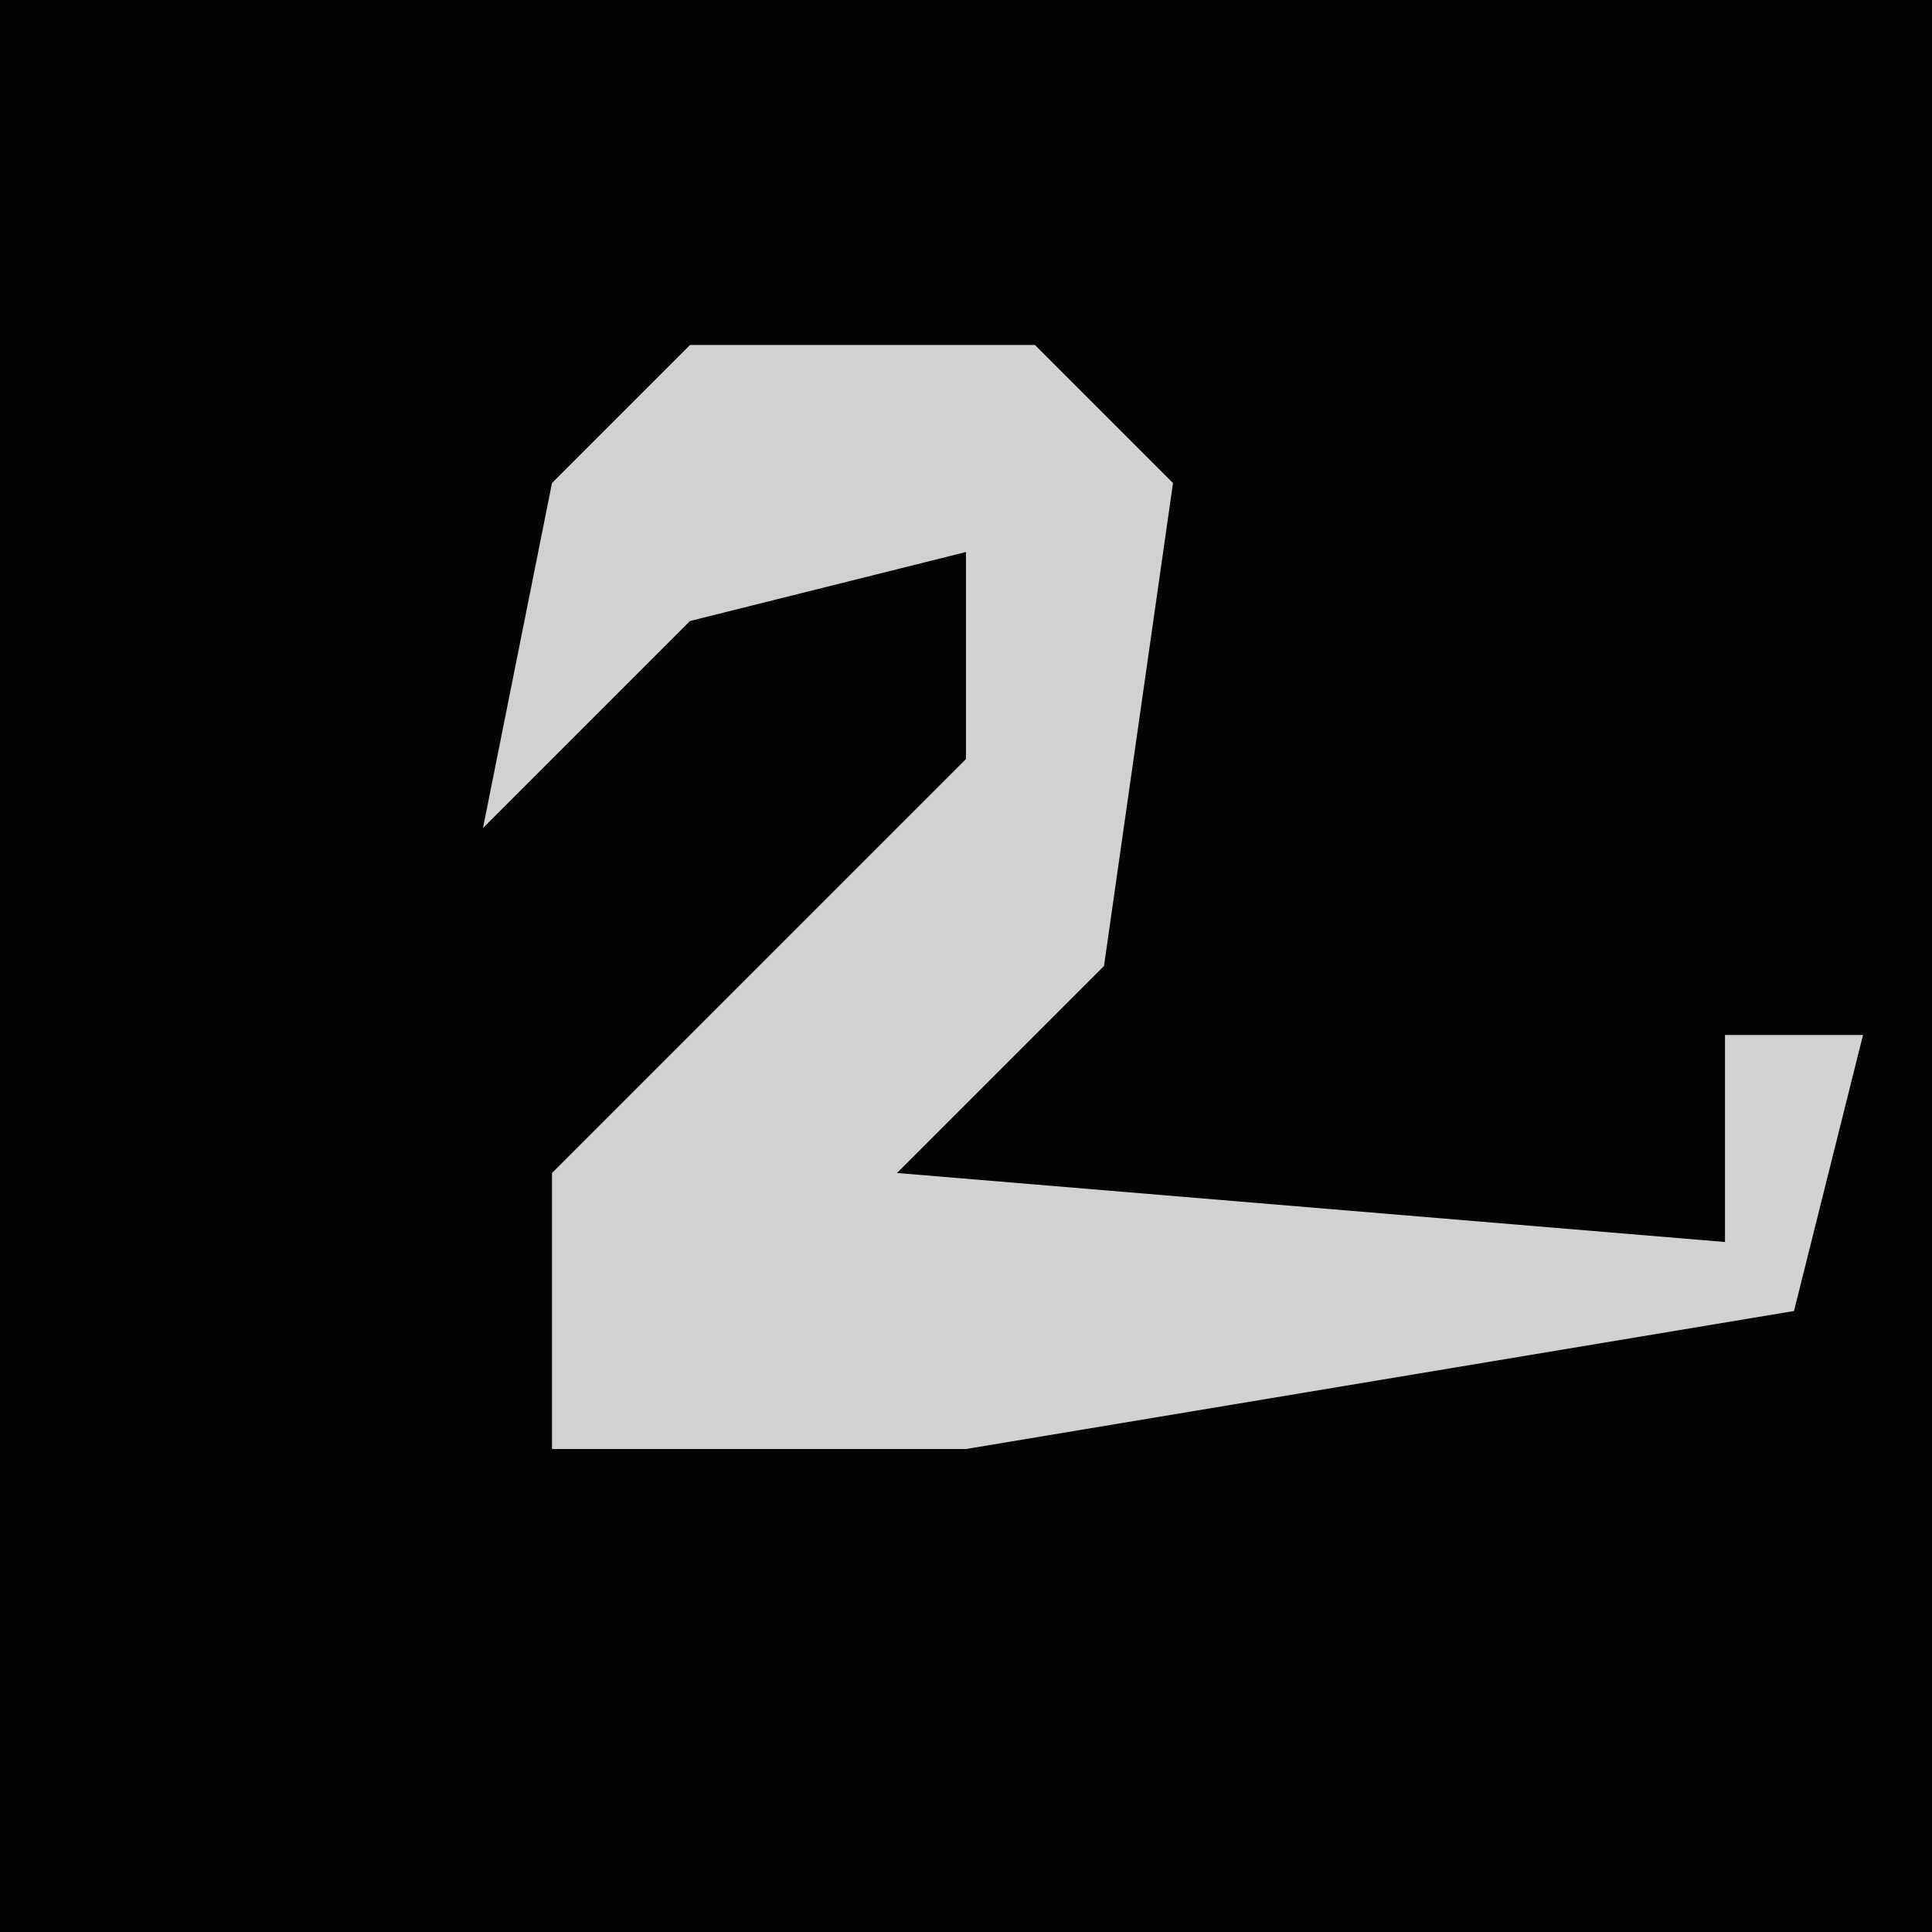 <?xml version="1.0" encoding="UTF-8"?>
<svg version="1.1" xmlns="http://www.w3.org/2000/svg" width="28" height="28">
<path d="M0,0 L28,0 L28,28 L0,28 Z " fill="#030303" transform="translate(0,0)"/>
<path d="M0,0 L5,0 L7,2 L6,9 L3,12 L15,13 L15,10 L17,10 L16,14 L4,16 L-2,16 L-2,12 L4,6 L4,3 L0,4 L-3,7 L-2,2 Z " fill="#D1D1D1" transform="translate(10,5)"/>
</svg>
